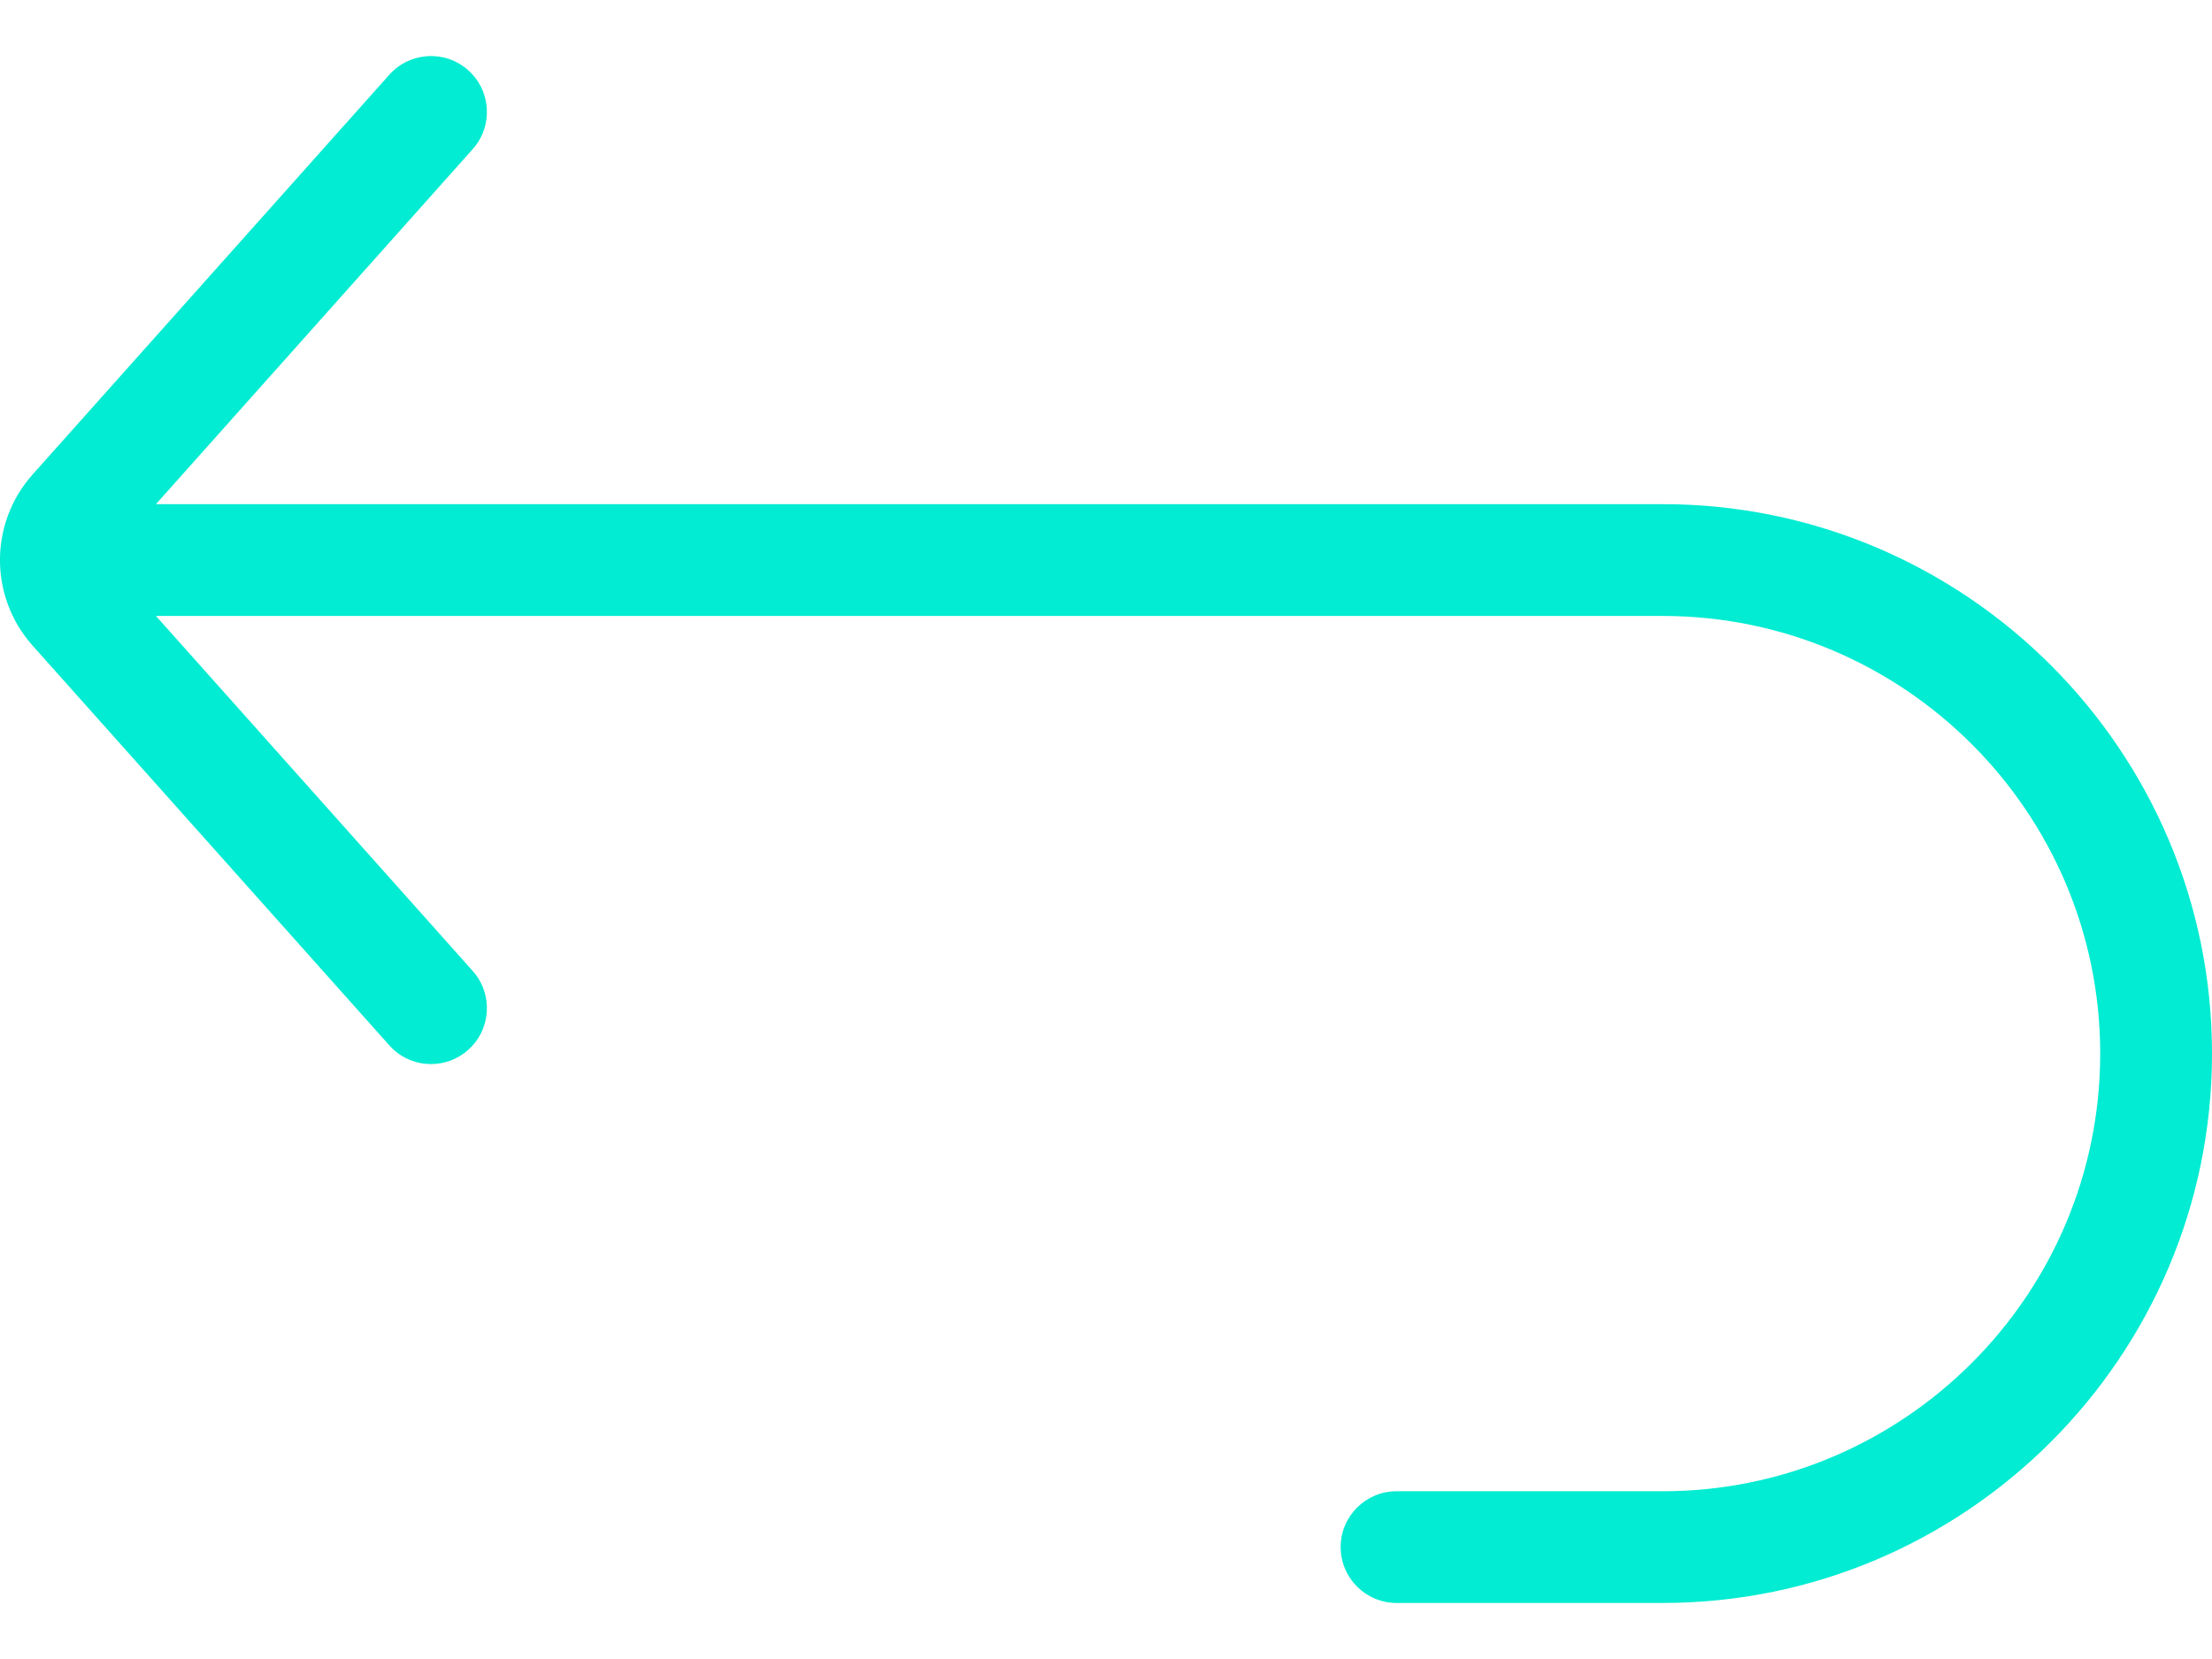 <svg width="24" height="18" viewBox="0 0 24 18" fill="none" xmlns="http://www.w3.org/2000/svg">
<path d="M18.039 5.47C18.006 5.47 1.692 5.47 1.692 5.47L5.129 1.618C5.352 1.368 5.33 0.985 5.08 0.762C4.831 0.539 4.447 0.561 4.224 0.811L0.353 5.149C-0.118 5.678 -0.118 6.475 0.353 7.004L4.224 11.342C4.344 11.477 4.51 11.545 4.677 11.545C4.821 11.545 4.965 11.494 5.08 11.391C5.33 11.168 5.352 10.785 5.129 10.535L1.692 6.683C1.692 6.683 18.006 6.683 18.039 6.683C20.657 6.683 22.787 8.813 22.787 11.431C22.787 14.049 20.657 16.18 18.039 16.18H15.152C14.818 16.18 14.546 16.451 14.546 16.786C14.546 17.12 14.818 17.392 15.152 17.392H18.039C21.326 17.392 24 14.718 24 11.431C24 8.144 21.326 5.47 18.039 5.47Z" fill="#01ECD2"/>
</svg>
